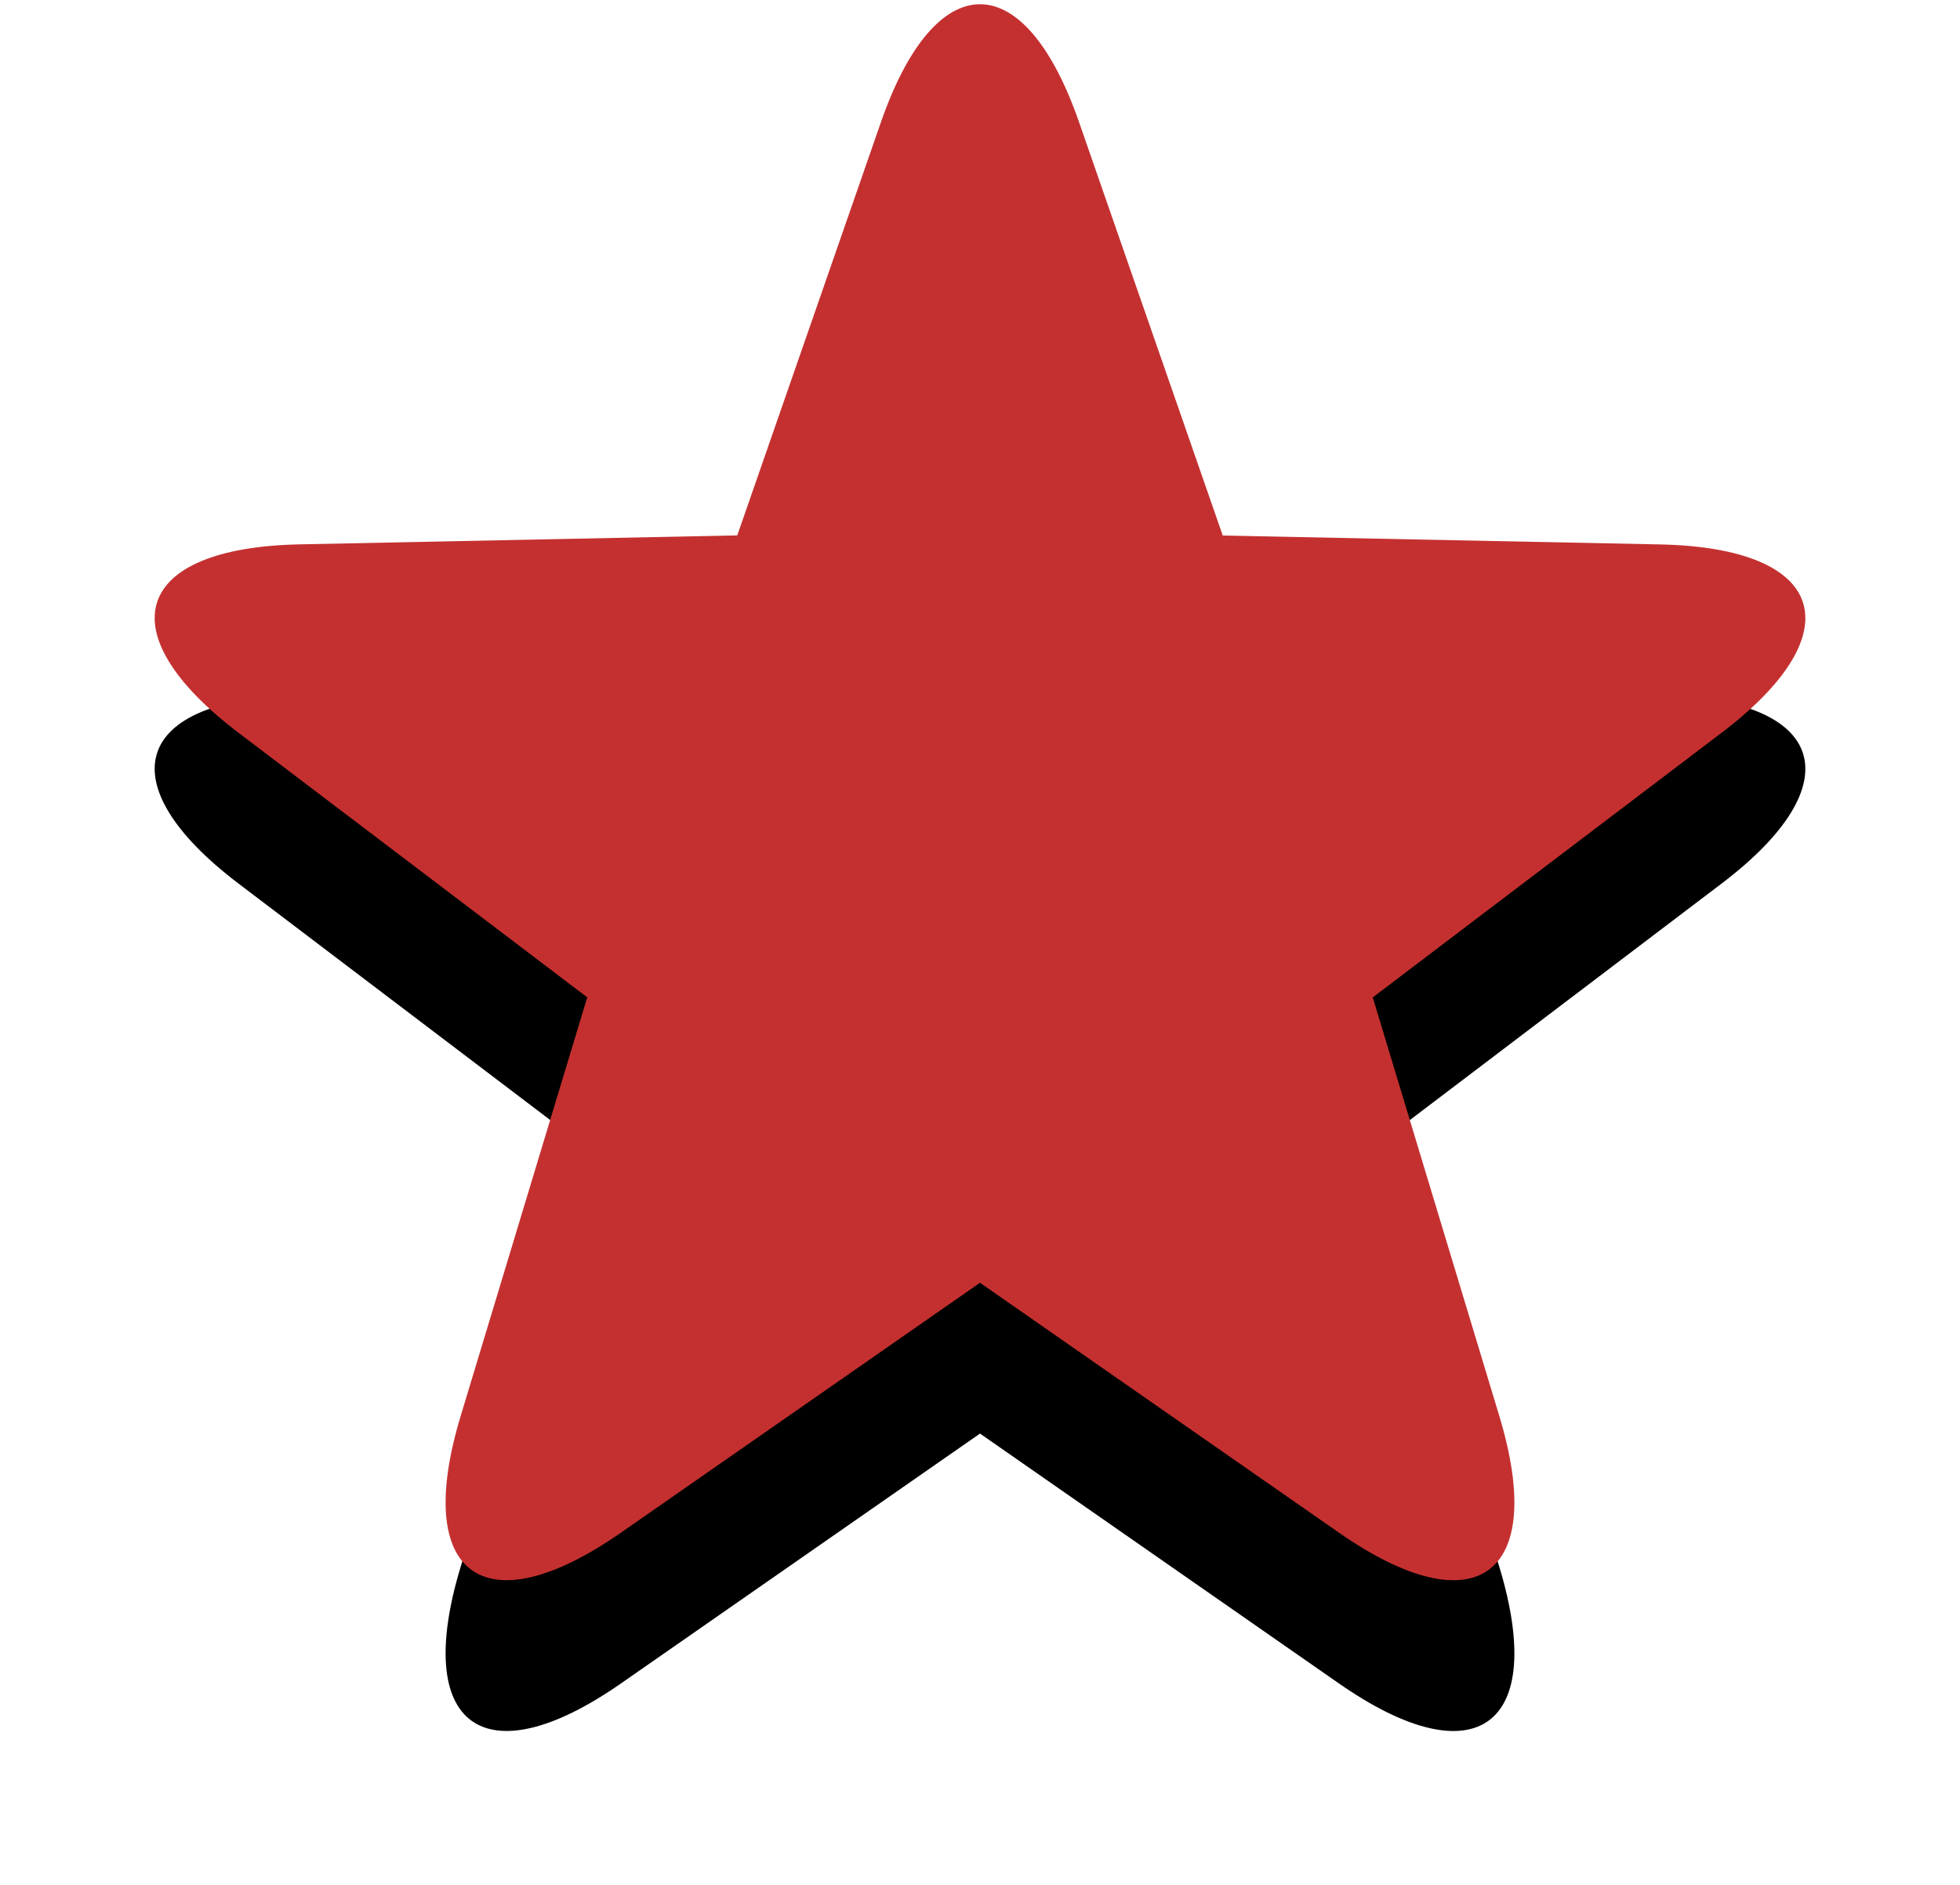 <svg width="26" height="25" viewBox="0 0 26 25" xmlns="http://www.w3.org/2000/svg" xmlns:xlink="http://www.w3.org/1999/xlink"><title>E4501A62-0E02-4372-9A83-31894F817459</title><defs><path d="M11 17.014l-4.764 3.315c-1.814 1.263-2.765.565-2.126-1.545l1.68-5.556L1.165 9.72c-1.761-1.336-1.391-2.456.813-2.5l5.802-.119L9.686 1.62c.726-2.088 1.905-2.082 2.628 0l1.906 5.483 5.802.118c2.21.046 2.57 1.169.813 2.5l-4.625 3.508 1.68 5.556c.64 2.116-.317 2.804-2.126 1.545L11 17.014z" id="b"/><filter x="-50%" y="-50%" width="200%" height="200%" filterUnits="objectBoundingBox" id="a"><feOffset dy="2" in="SourceAlpha" result="shadowOffsetOuter1"/><feGaussianBlur stdDeviation="1" in="shadowOffsetOuter1" result="shadowBlurOuter1"/><feColorMatrix values="0 0 0 0 0 0 0 0 0 0 0 0 0 0 0 0 0 0 0.2 0" in="shadowBlurOuter1"/></filter></defs><g transform="translate(2)" fill="none" fill-rule="evenodd"><use fill="#000" filter="url(#a)" xlink:href="#b"/><use fill="#C43030" xlink:href="#b"/></g></svg>